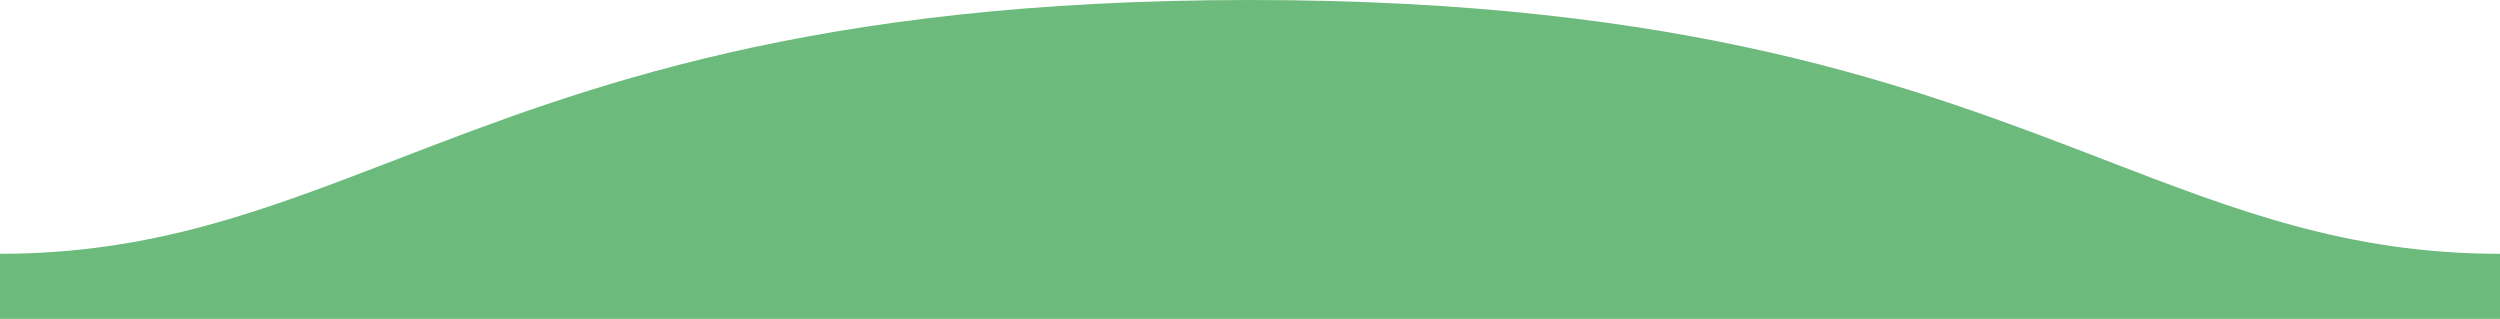 <svg width="1920" height="245" viewBox="0 0 1920 245" fill="none" xmlns="http://www.w3.org/2000/svg">
<path fill-rule="evenodd" clip-rule="evenodd" d="M1616.51 122.856C1717.28 161.679 1803.05 194.722 1918.99 194.912L1920 194.913V244.912H0V194.913V194.912H1.006C116.971 194.722 202.75 161.677 303.534 122.851C447.643 67.335 622.432 0 960.018 0C1297.61 0 1472.4 67.339 1616.51 122.856Z" fill="#6CBA7C"/>
</svg>
